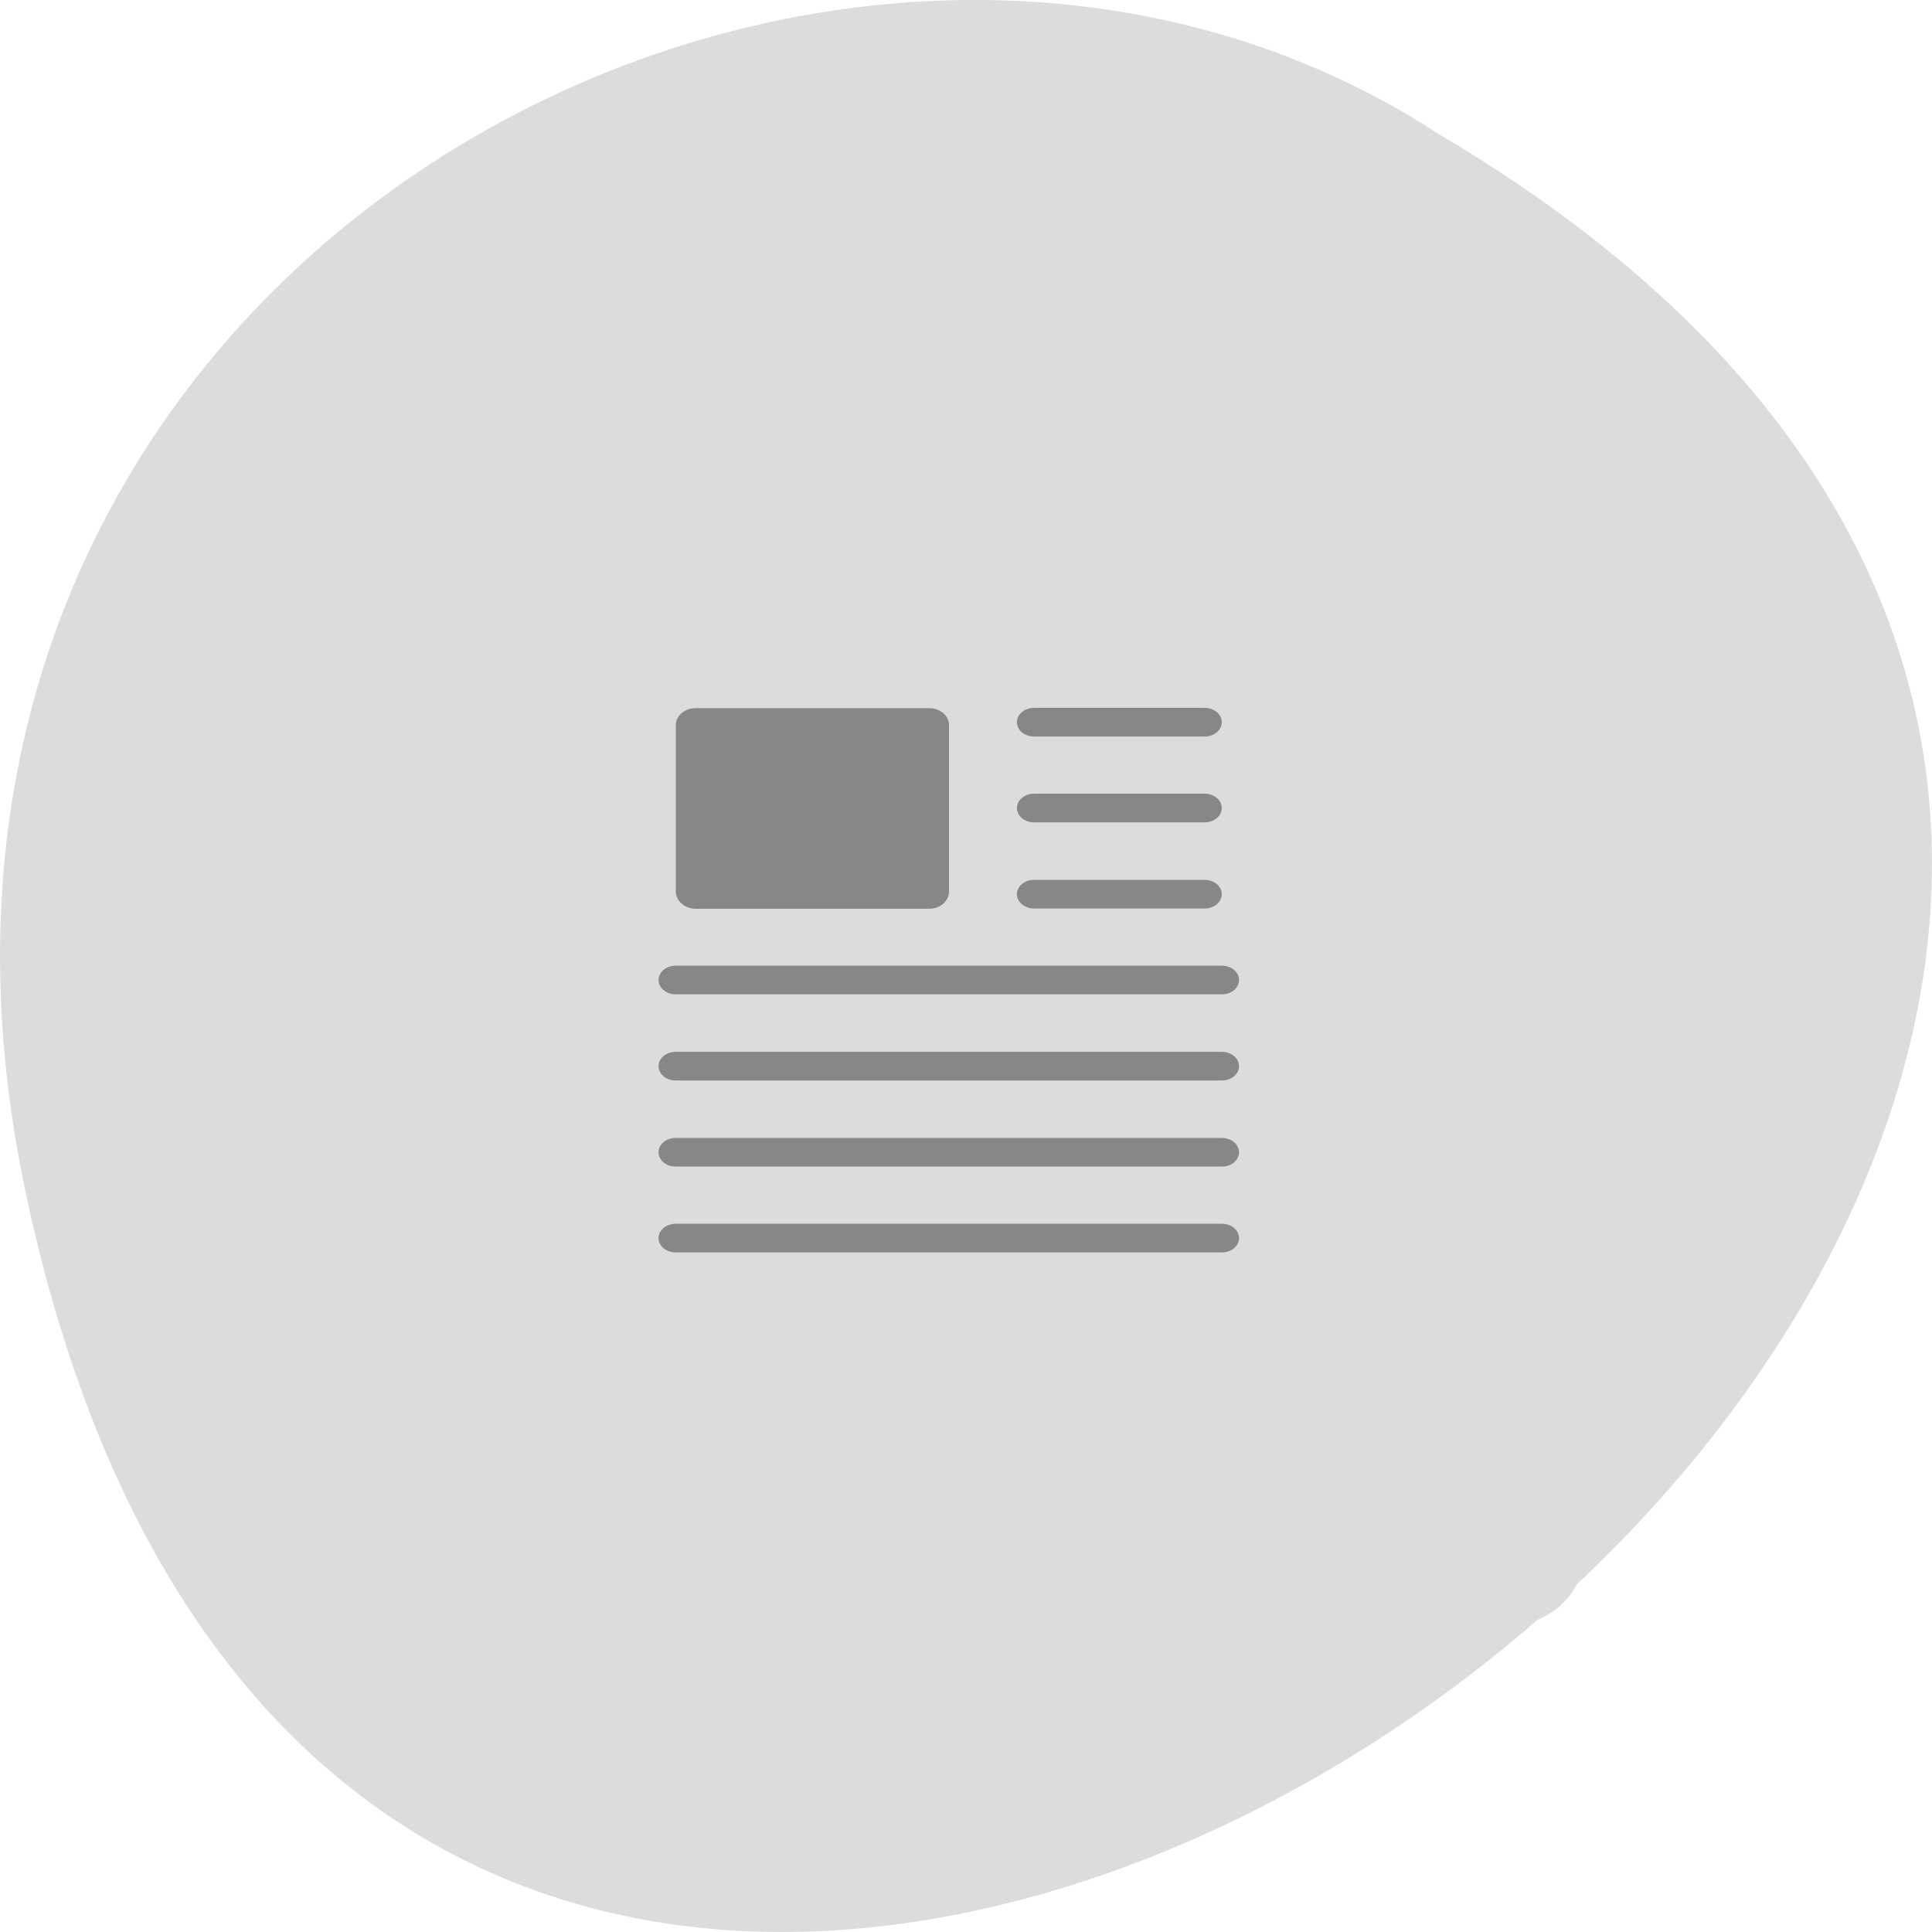 <svg xmlns="http://www.w3.org/2000/svg" viewBox="0 0 24 24"><g style="fill:#dcdcdc"><path d="m 0.305 14.746 c 4.688 22.492 36.922 -1.652 17.559 -13.086 c -7.523 -4.902 -19.969 1.52 -17.559 13.086"/><path d="m 5.215 3.812 c -0.438 0 -0.848 0.344 -0.848 0.711 v 14.953 c 0 0.348 0.438 0.711 0.848 0.711 h 13.57 c 0.41 0 0.848 -0.363 0.848 -0.711 v -14.953 c 0 -0.367 -0.41 -0.711 -0.848 -0.711"/></g><path d="m 8.641 8.797 h 2.902 c 0.137 0 0.246 0.094 0.246 0.211 v 2.066 c 0 0.117 -0.109 0.215 -0.246 0.215 h -2.902 c -0.133 0 -0.246 -0.098 -0.246 -0.215 v -2.066 c 0 -0.117 0.113 -0.211 0.246 -0.211" style="fill:#878787"/><g transform="matrix(0.424 0 0 0.356 1.609 2.742)" style="fill:none;stroke:#878787;stroke-linecap:round;stroke-linejoin:round"><path d="m 26.499 17.498 h 5.001"/><path d="m 26.499 20.493 h 5.001"/><path d="m 26.499 23.499 h 5.001"/><path d="m 15.999 26.494 h 16.007"/><path d="m 15.999 29.5 h 16.007"/><path d="m 15.999 32.505 h 16.007"/><path d="m 15.999 35.5 h 16.007"/></g></svg>